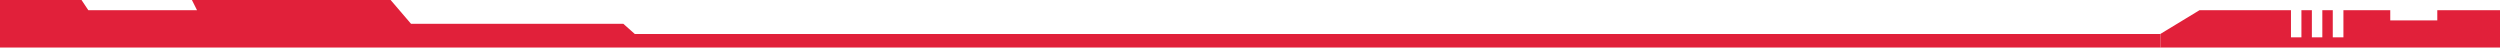 <svg width="736" height="14" viewBox="0 0 736 14" fill="none" xmlns="http://www.w3.org/2000/svg">
<path d="M24 0L0 0L0 11L188 11L183.5 7L121 7L115 0L85.75 0L56.5 0L58 3L26 3L24 0Z" fill="#E1203A"/>
<path d="M717.538 3H736V14L636 14V10L647.538 3H674.462V11H677.538V3L680.615 3V11L683.692 11V3H686.769V11H689.903V3H703.692V6L717.538 6V3Z" fill="#E1203A"/>
<line x1="-1.74846e-07" y1="12" x2="636" y2="12" stroke="#E1203A" stroke-width="4"/>
</svg>
